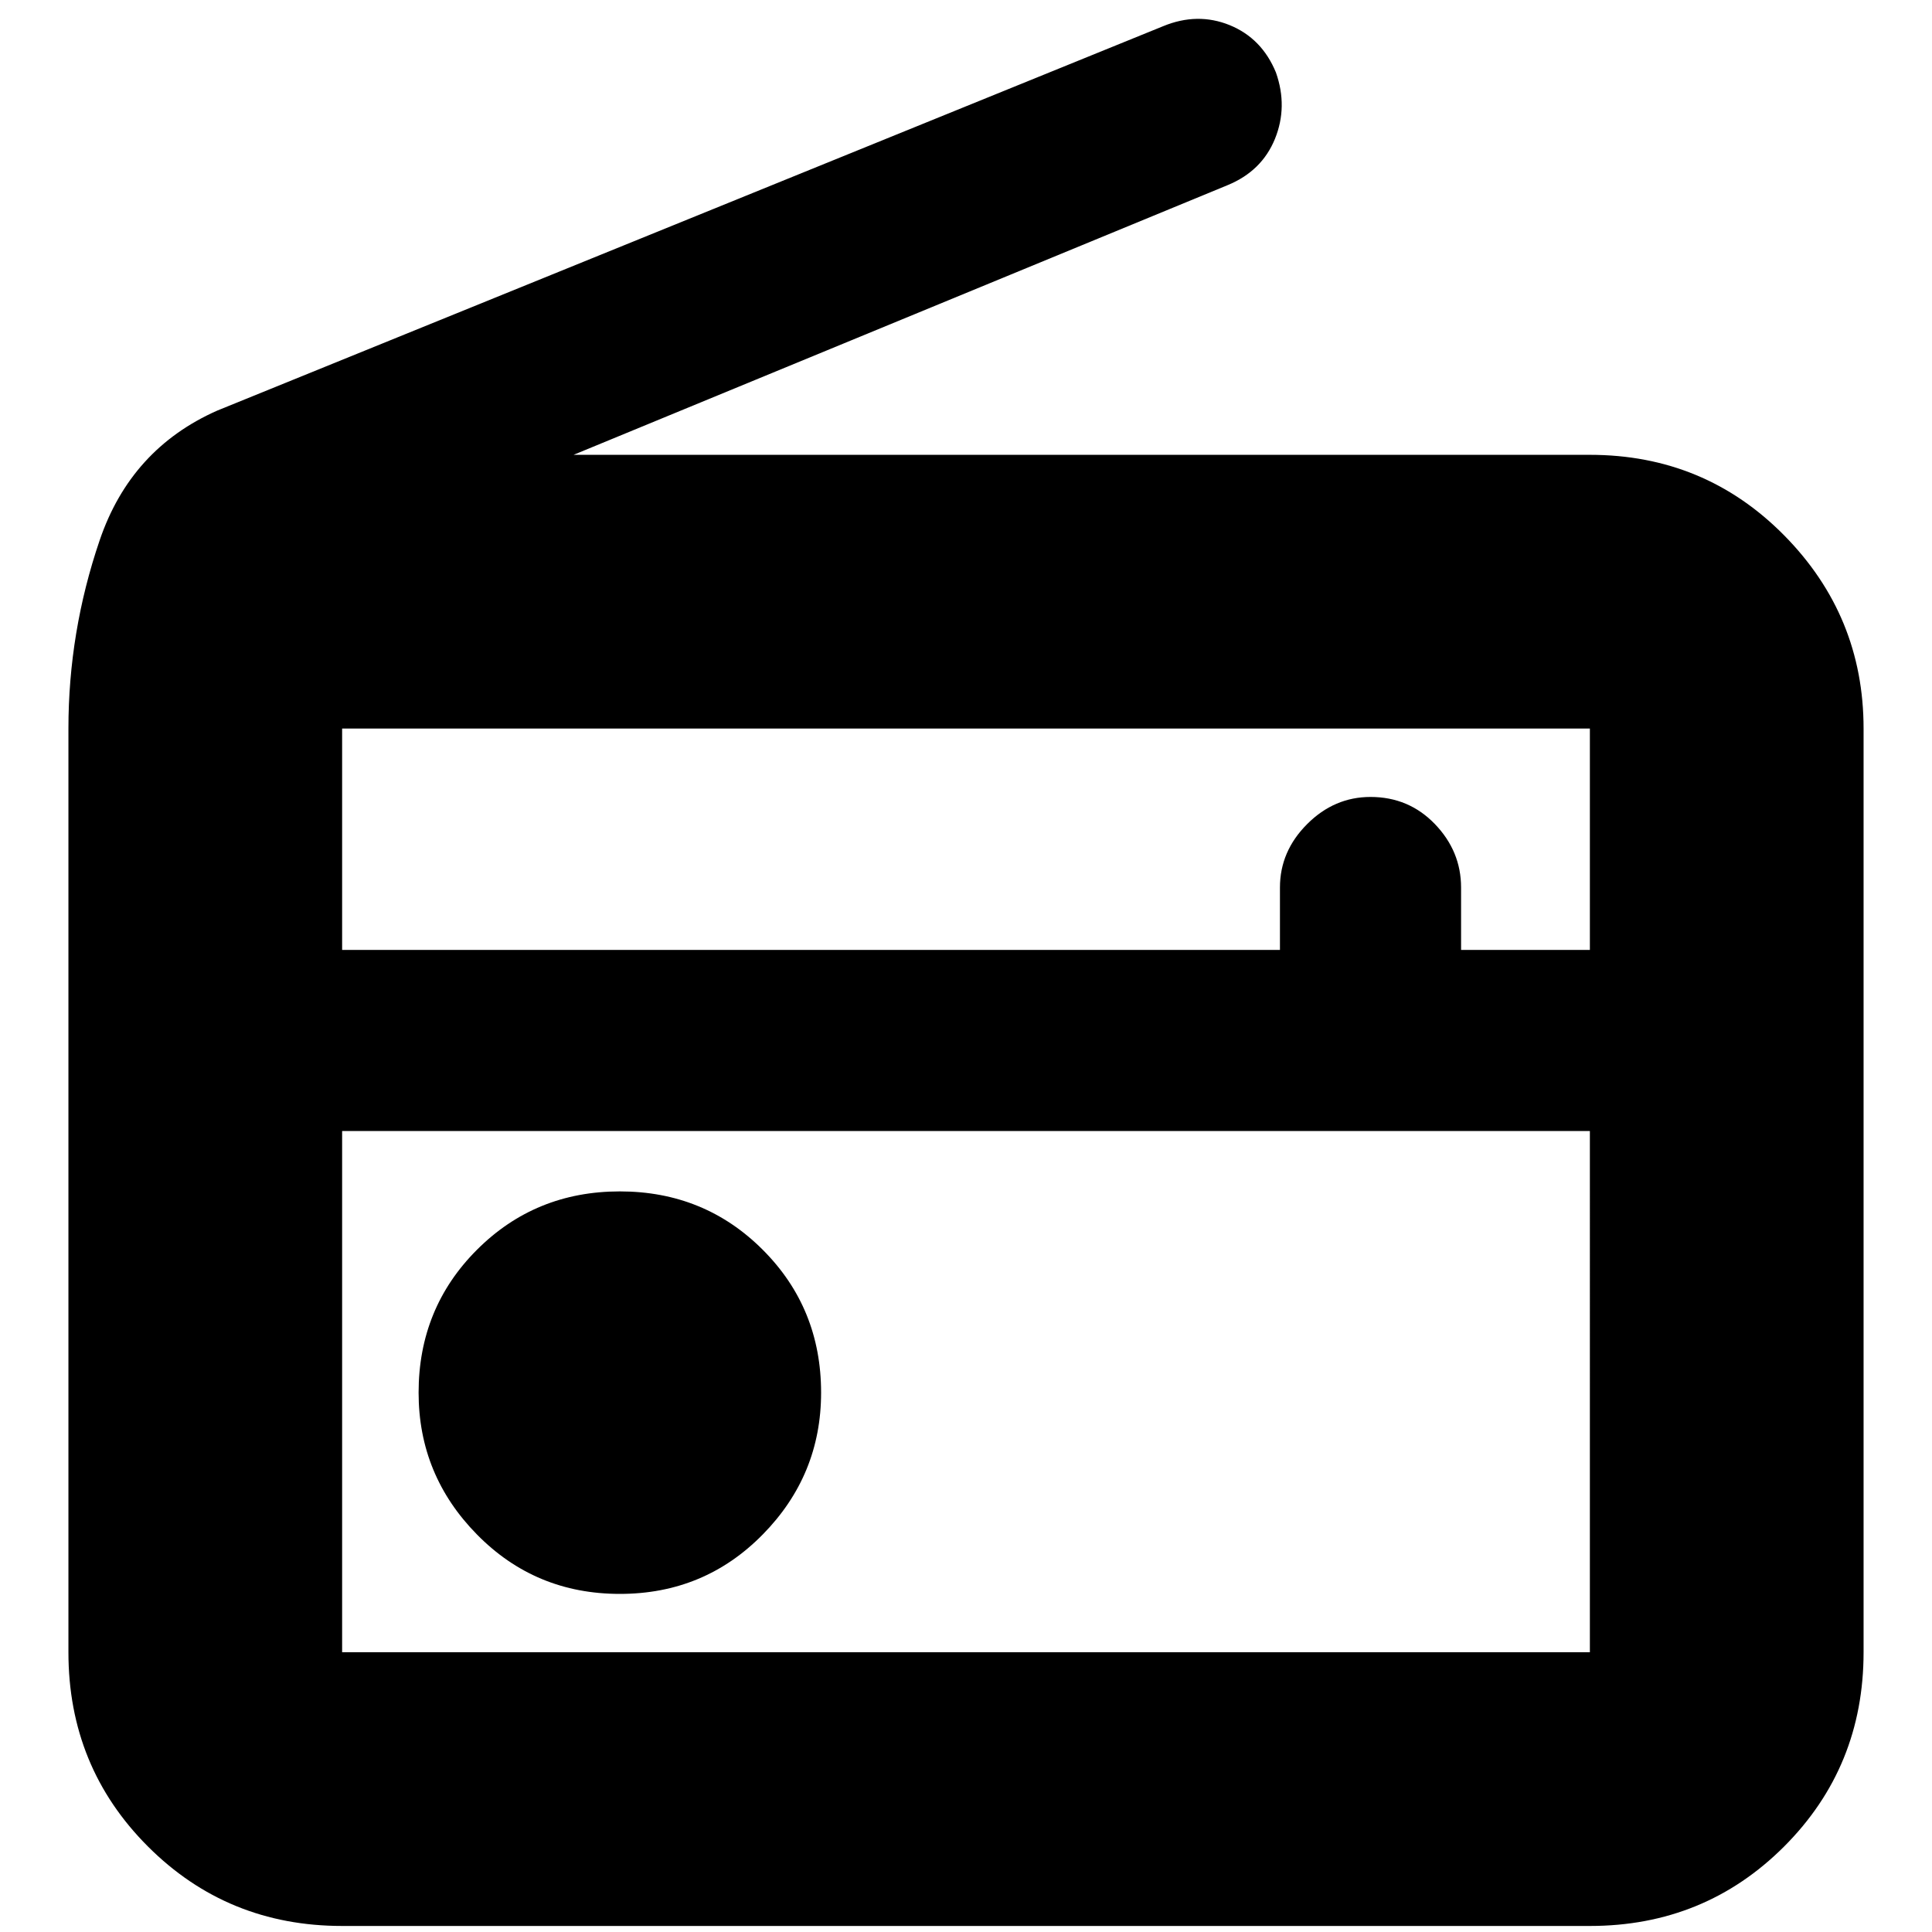 <svg xmlns="http://www.w3.org/2000/svg" height="24" width="24"><path d="M4.25 23.925q-1.425 0-2.412-.987Q.85 21.95.85 20.525V9.05q0-1.2.388-2.338Q1.625 5.575 2.7 5.1L14.45.325q.425-.175.825-.013.4.163.575.588.15.425-.012.825-.163.4-.588.575L7.125 5.65H19.75q1.425 0 2.413 1 .987 1 .987 2.4v11.475q0 1.425-.987 2.413-.988.987-2.413.987Zm0-9.875v6.475h15.5V14.05Zm0-2.25H15.9v-.775q0-.45.338-.788.337-.337.787-.337.475 0 .8.337.325.338.325.788v.775h1.6V9.05H4.25Zm3.45 8q1.05 0 1.775-.738.725-.737.725-1.762 0-1.05-.725-1.775Q8.75 14.8 7.7 14.8q-1.05 0-1.775.725Q5.2 16.25 5.2 17.3q0 1.025.725 1.762.725.738 1.775.738Zm-3.45-5.75v6.475Z"/></svg>